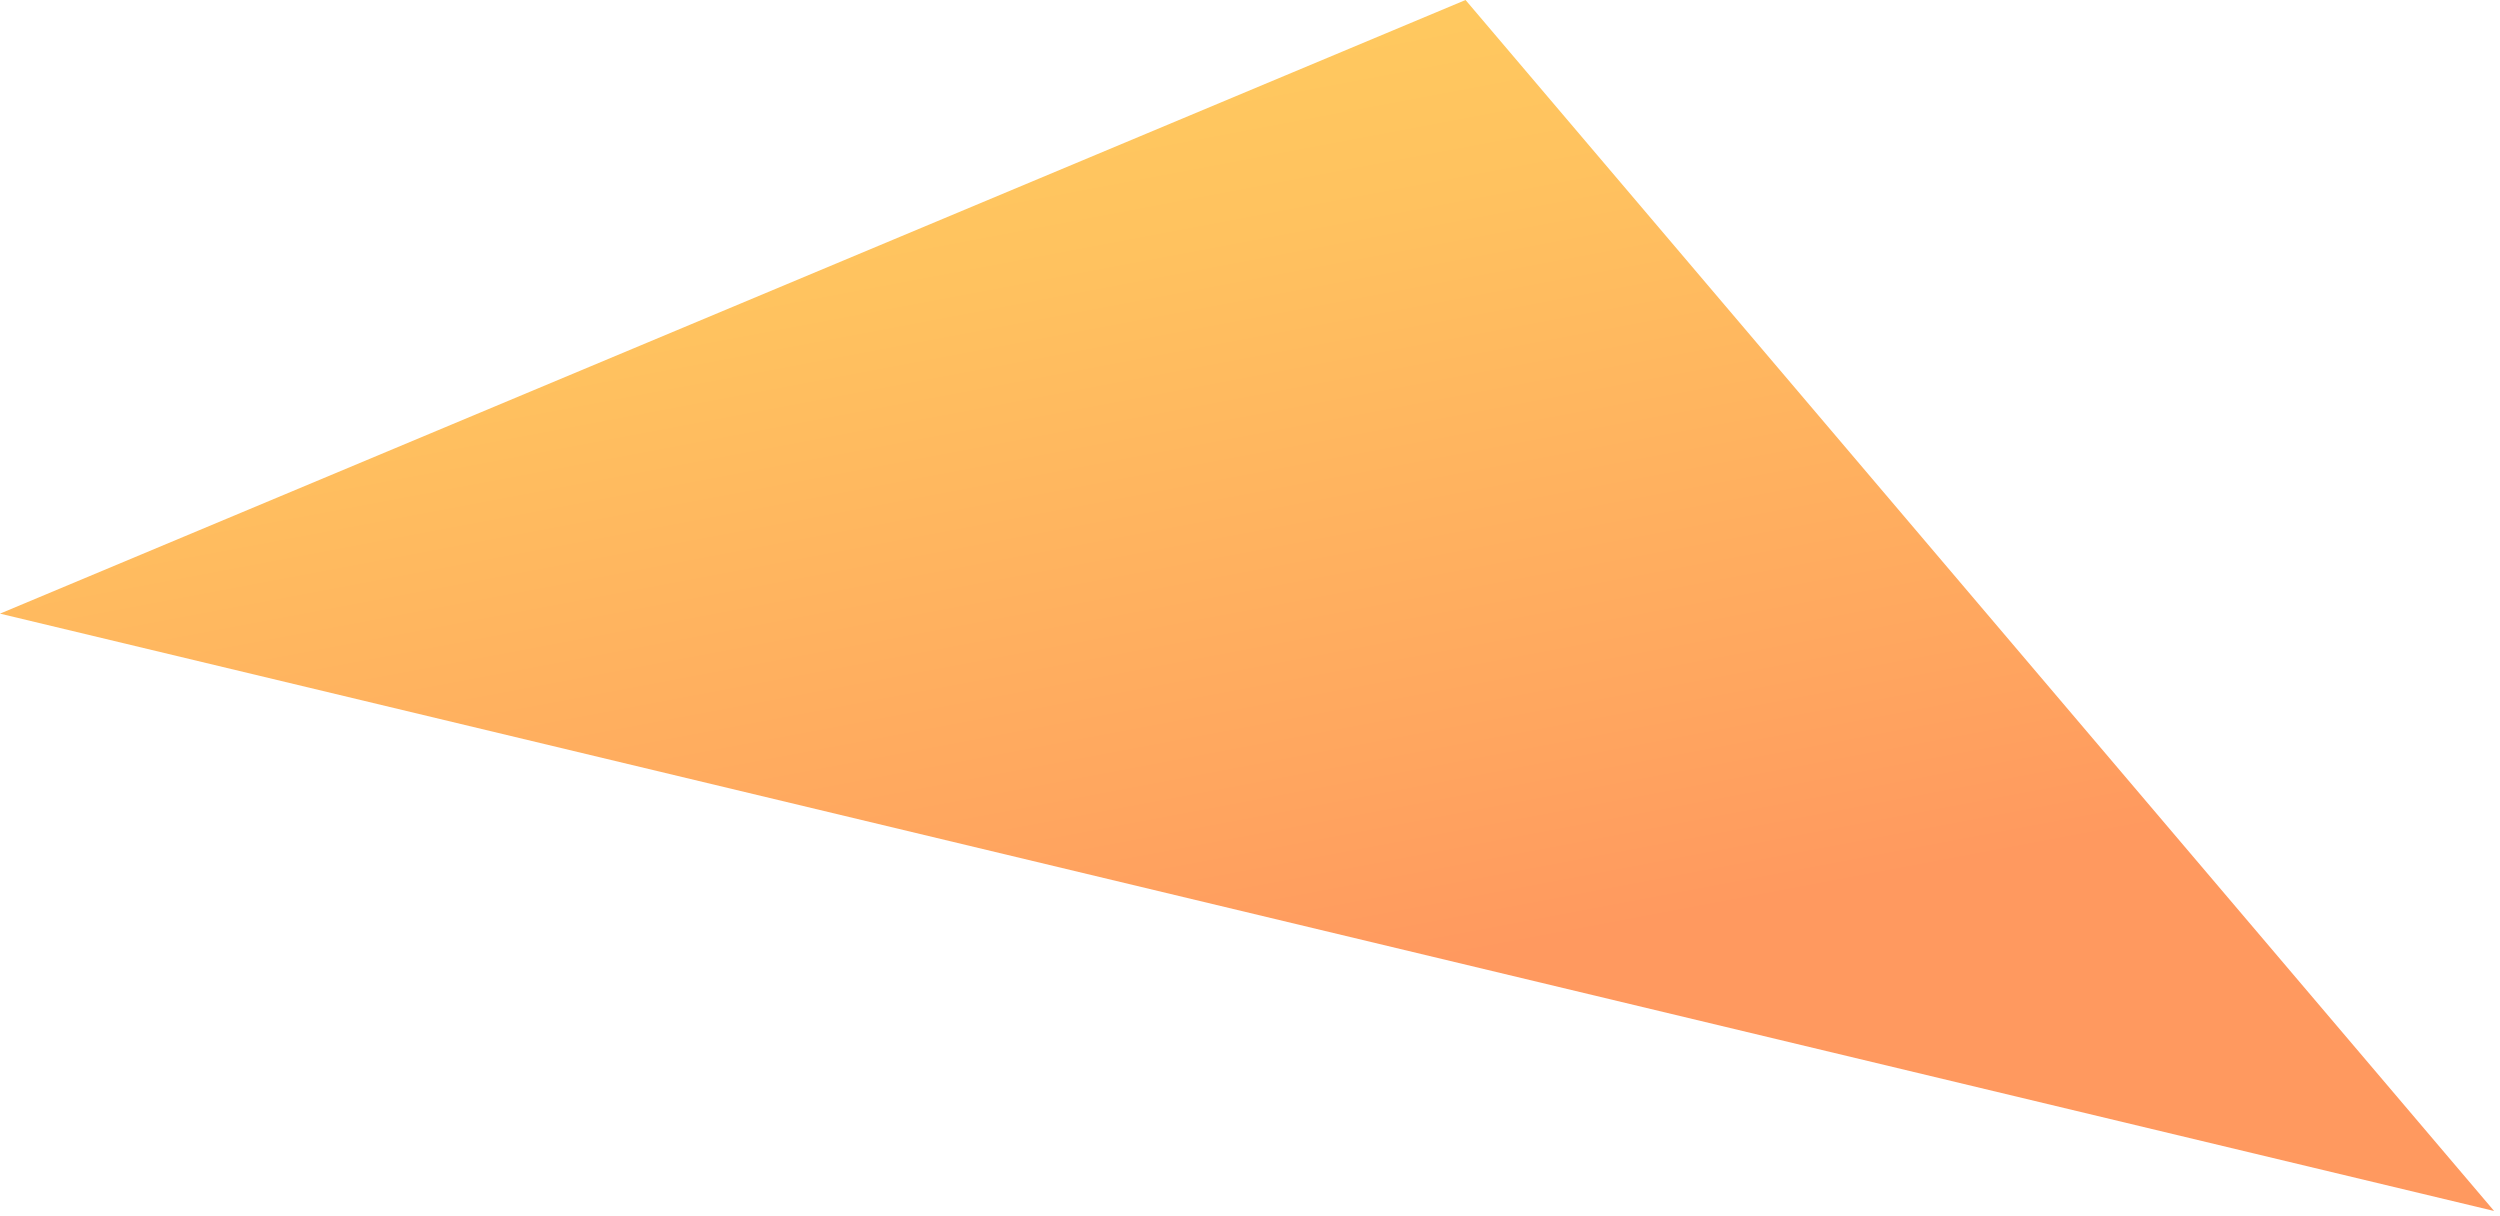 <svg fill="none" xmlns="http://www.w3.org/2000/svg" viewBox="0 0 220 107">
  <path d="M128.968 0l90.513 106.566L0 54 128.968 0z" fill="url(#MYIHqvrXeBS3a)"/>
  <defs>
    <linearGradient id="MYIHqvrXeBS3a" x1="85.507" y1="-48.213" x2="111.137" y2="87.684" gradientUnits="userSpaceOnUse">
      <stop stop-color="#FFD95F"/>
      <stop offset=".23" stop-color="#FFD25F"/>
      <stop offset=".52" stop-color="#FFC25F"/>
      <stop offset=".86" stop-color="#FFA65F"/>
      <stop offset="1" stop-color="#FF995F"/>
    </linearGradient>
  </defs>
</svg>
